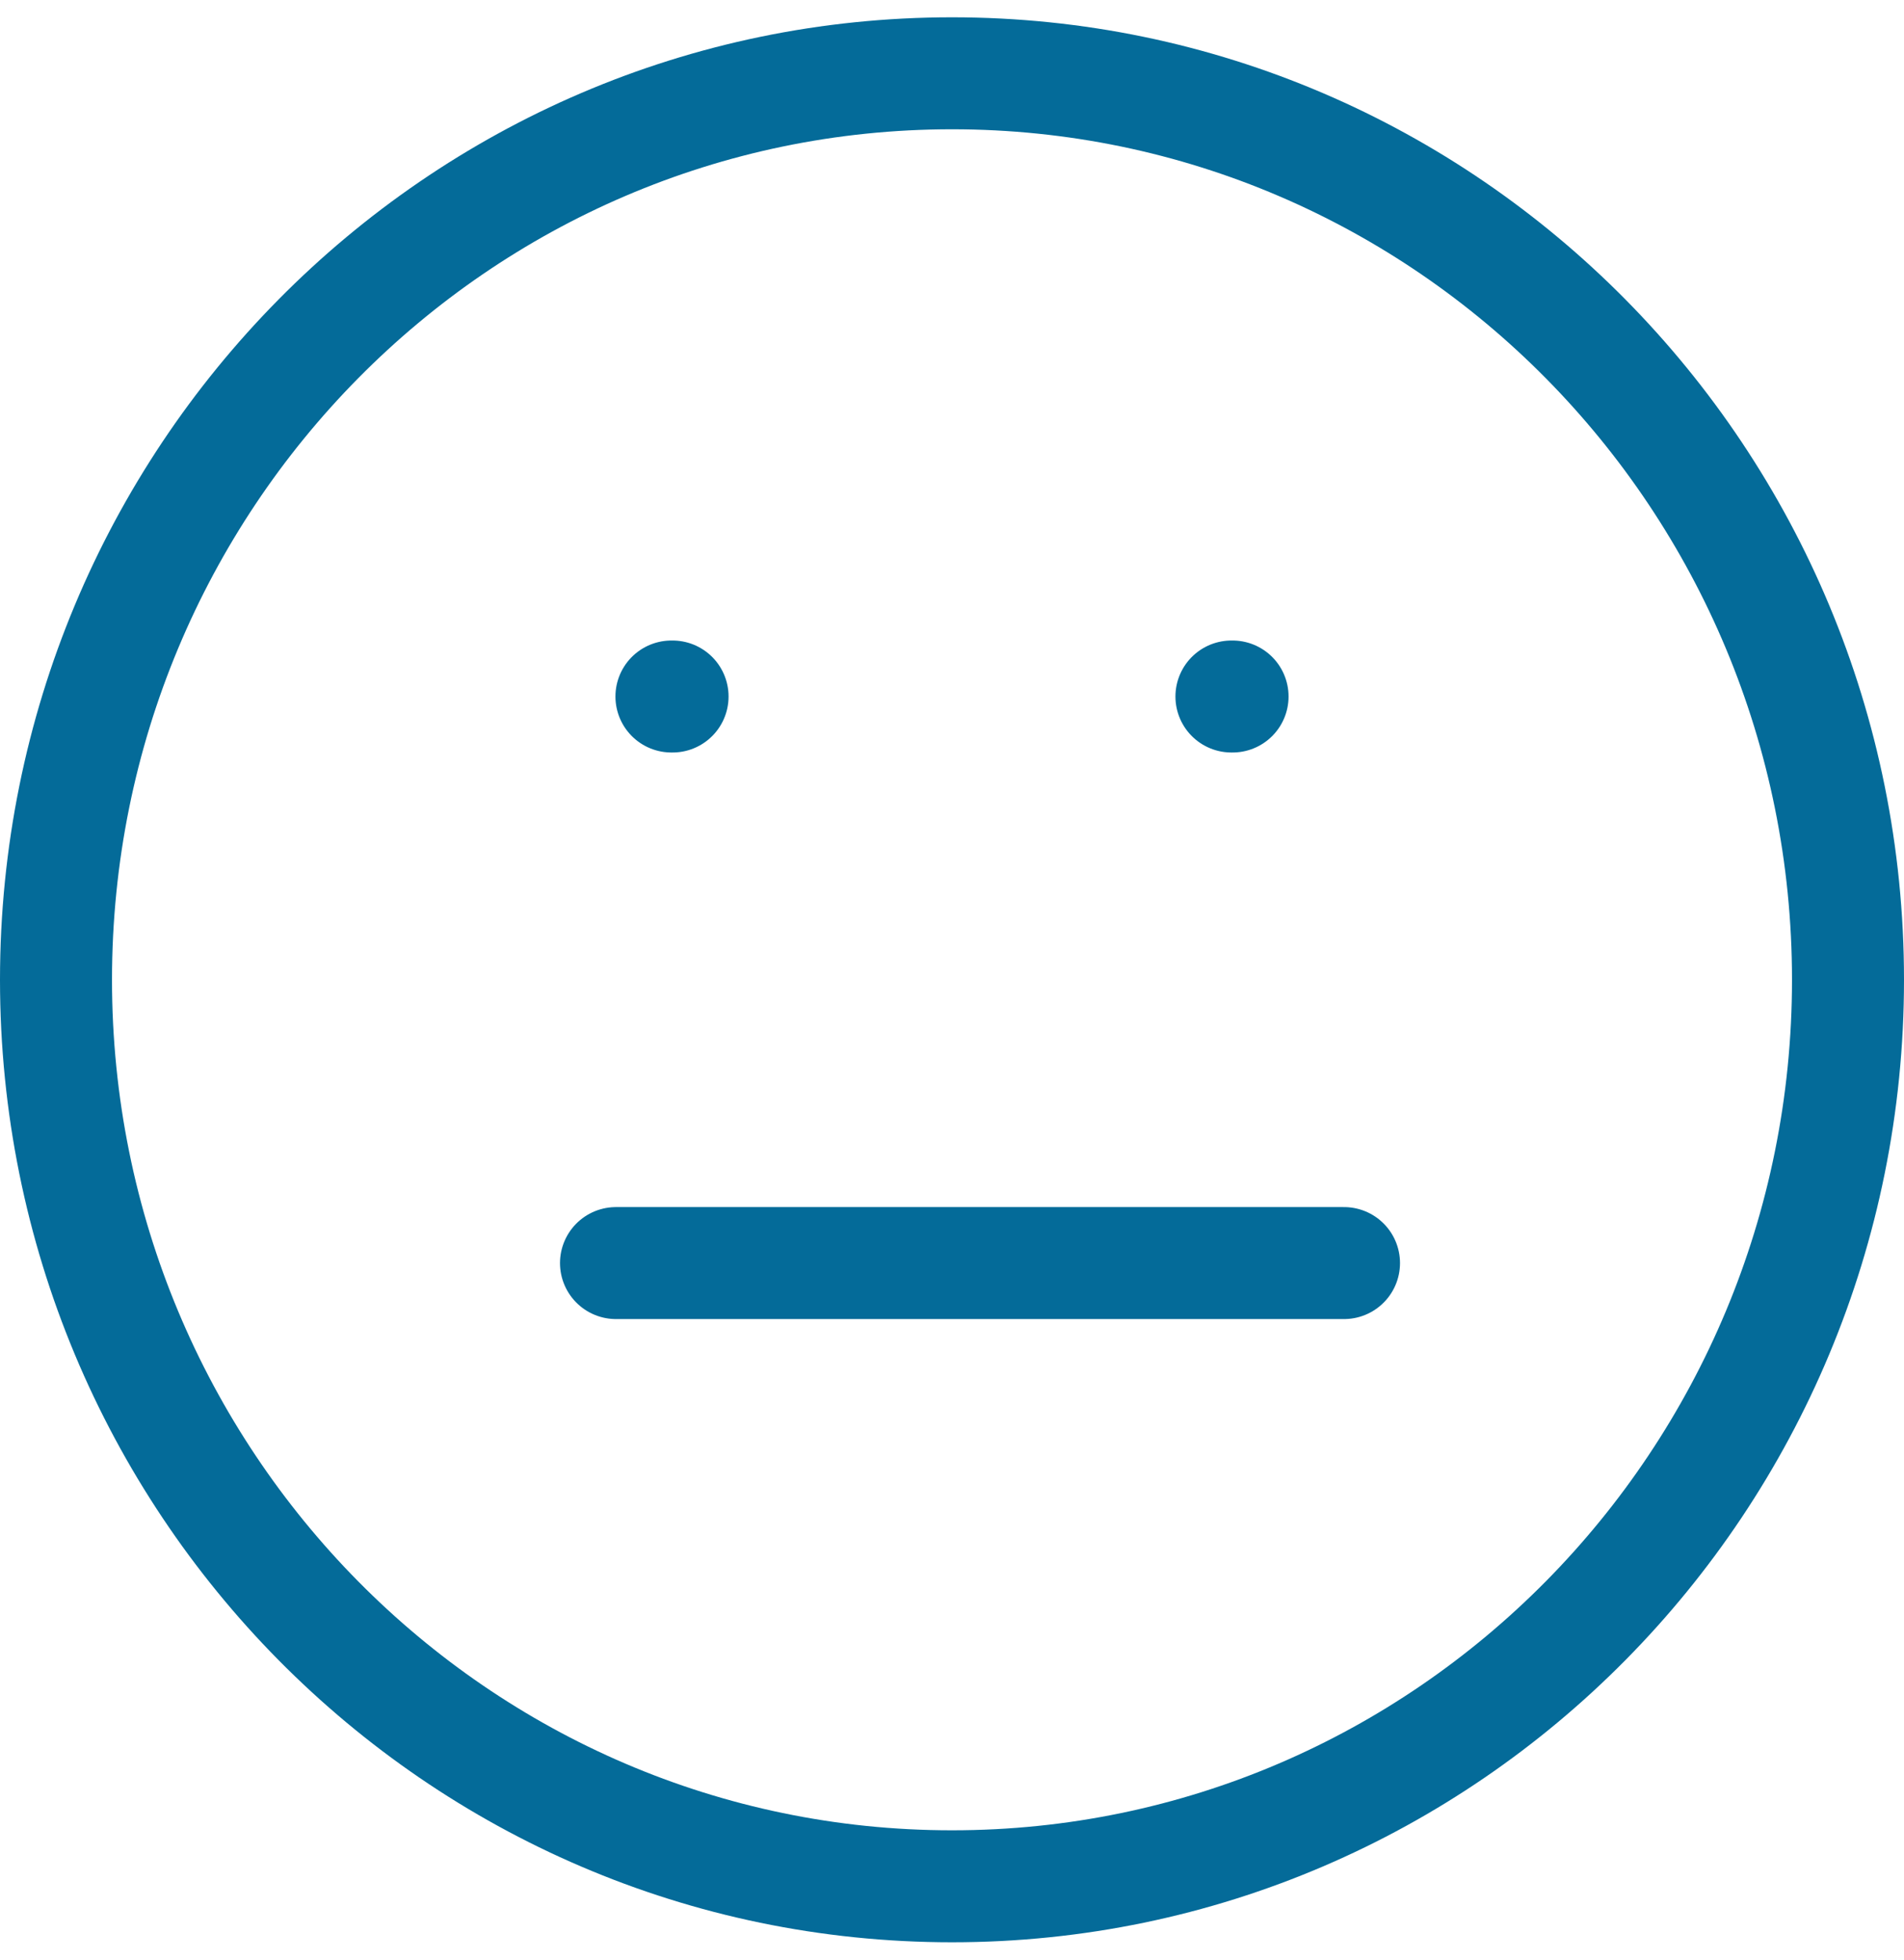 <?xml version="1.0" encoding="UTF-8"?>
<svg width="34px" height="35px" viewBox="0 0 34 35" version="1.1" xmlns="http://www.w3.org/2000/svg" xmlns:xlink="http://www.w3.org/1999/xlink">
    <!-- Generator: Sketch 61.1 (89650) - https://sketch.com -->
    <title>svg/medium/meh</title>
    <desc>Created with Sketch.</desc>
    <g id="**-Sticker-Sheets" stroke="none" stroke-width="1" fill="none" fill-rule="evenodd" stroke-linecap="round" stroke-linejoin="round">
        <g id="sticker-sheet--top-hits--page-2" transform="translate(-569, -195)" stroke="#046B99" stroke-width="2">
            <g id="icon-preview-row-copy-159" transform="translate(1, 170)">
                <g id="Icon-Row">
                    <g id="meh" transform="translate(561, 18.214)">
                        <path d="M24,40.476 C32.837,40.476 40,33.227 40,24.286 C40,15.344 32.837,8.095 24,8.095 C15.163,8.095 8,15.344 8,24.286 C8,33.227 15.163,40.476 24,40.476 Z M18,29.345 L31,29.345 M18.99,19.226 L19.01,19.226 M28.99,19.226 L29.01,19.226"></path>
                    </g>
                </g>
            </g>
        </g>
    </g>
</svg>
